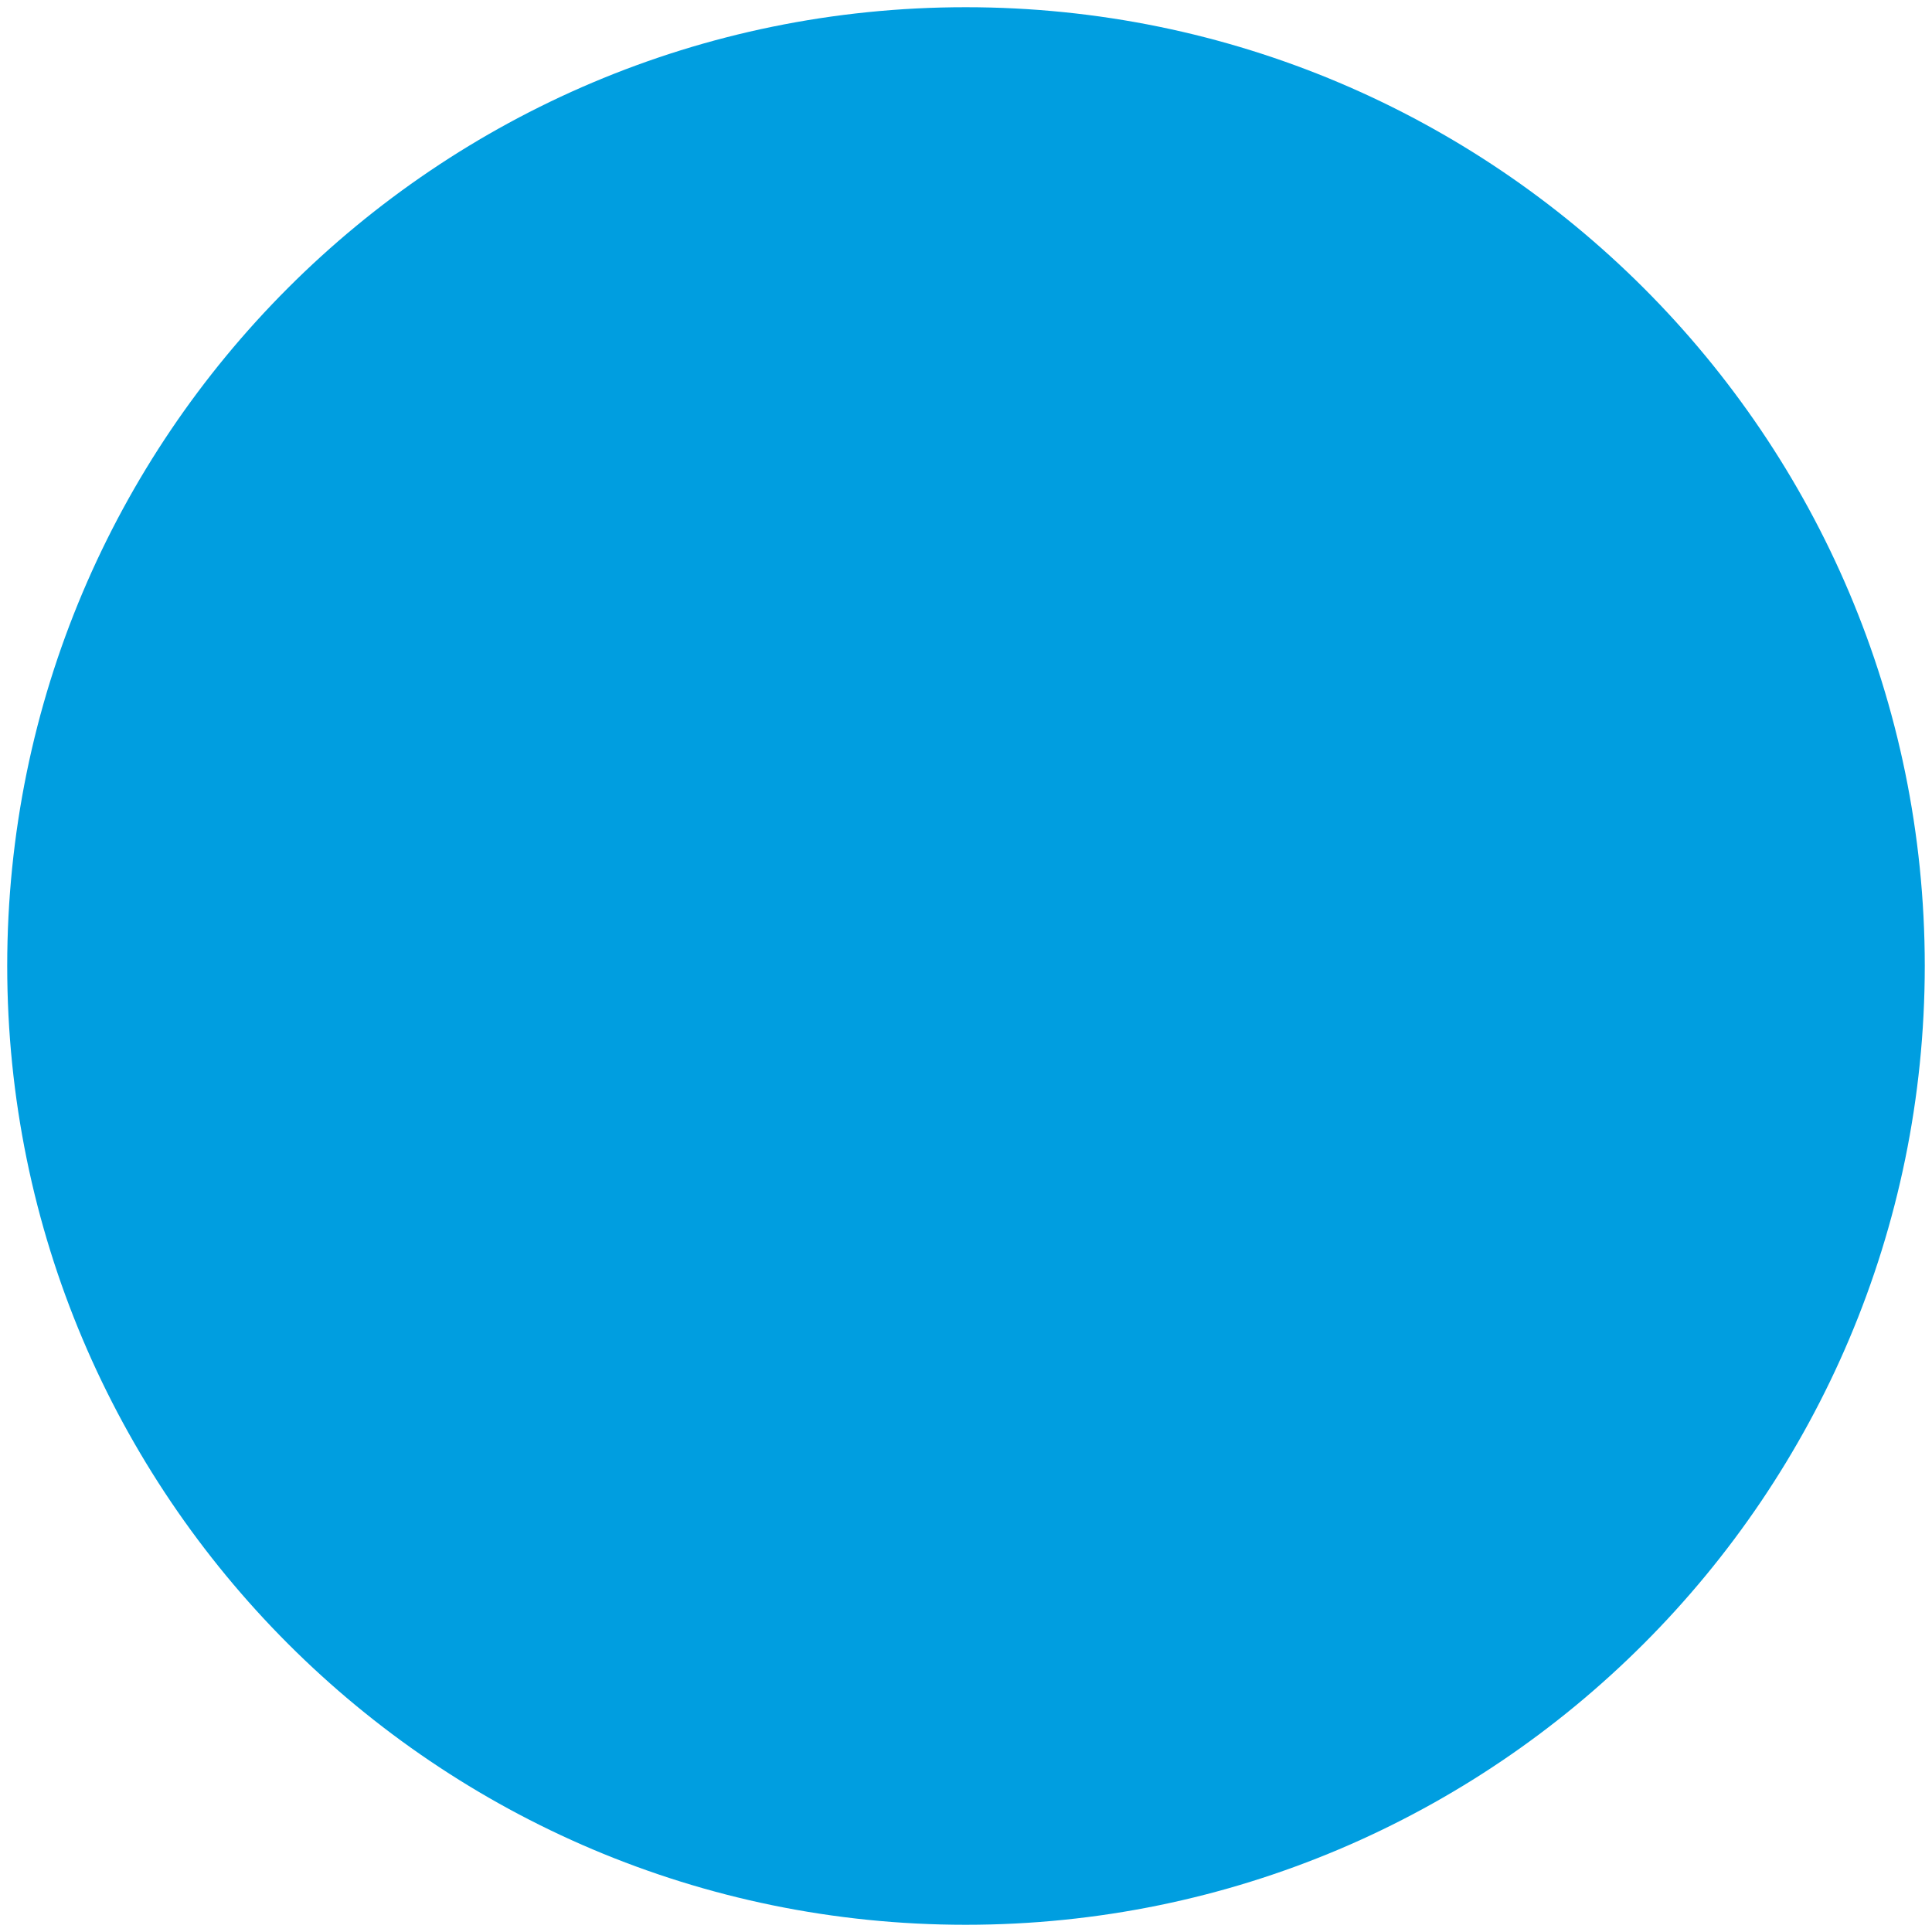 <?xml version="1.0" encoding="utf-8"?>
<!-- Generator: Adobe Illustrator 15.0.2, SVG Export Plug-In . SVG Version: 6.00 Build 0)  -->
<!DOCTYPE svg PUBLIC "-//W3C//DTD SVG 1.1//EN" "http://www.w3.org/Graphics/SVG/1.1/DTD/svg11.dtd">
<svg version="1.1" id="Calque_1" xmlns="http://www.w3.org/2000/svg" xmlns:xlink="http://www.w3.org/1999/xlink" x="0px" y="0px"
	 width="12.852px" height="12.852px" viewBox="0 0 12.852 12.852" enable-background="new 0 0 12.852 12.852" xml:space="preserve">
<g id="centre_1_">
	<g>
		<path fill="#009EE0" d="M0.048,6.425c0-3.521,2.854-6.377,6.376-6.377l0,0c3.521,0,6.378,2.854,6.38,6.377l0,0
			c-0.002,3.521-2.858,6.379-6.38,6.379l0,0C2.904,12.804,0.048,9.946,0.048,6.425L0.048,6.425z"/>
	</g>
</g>
</svg>
